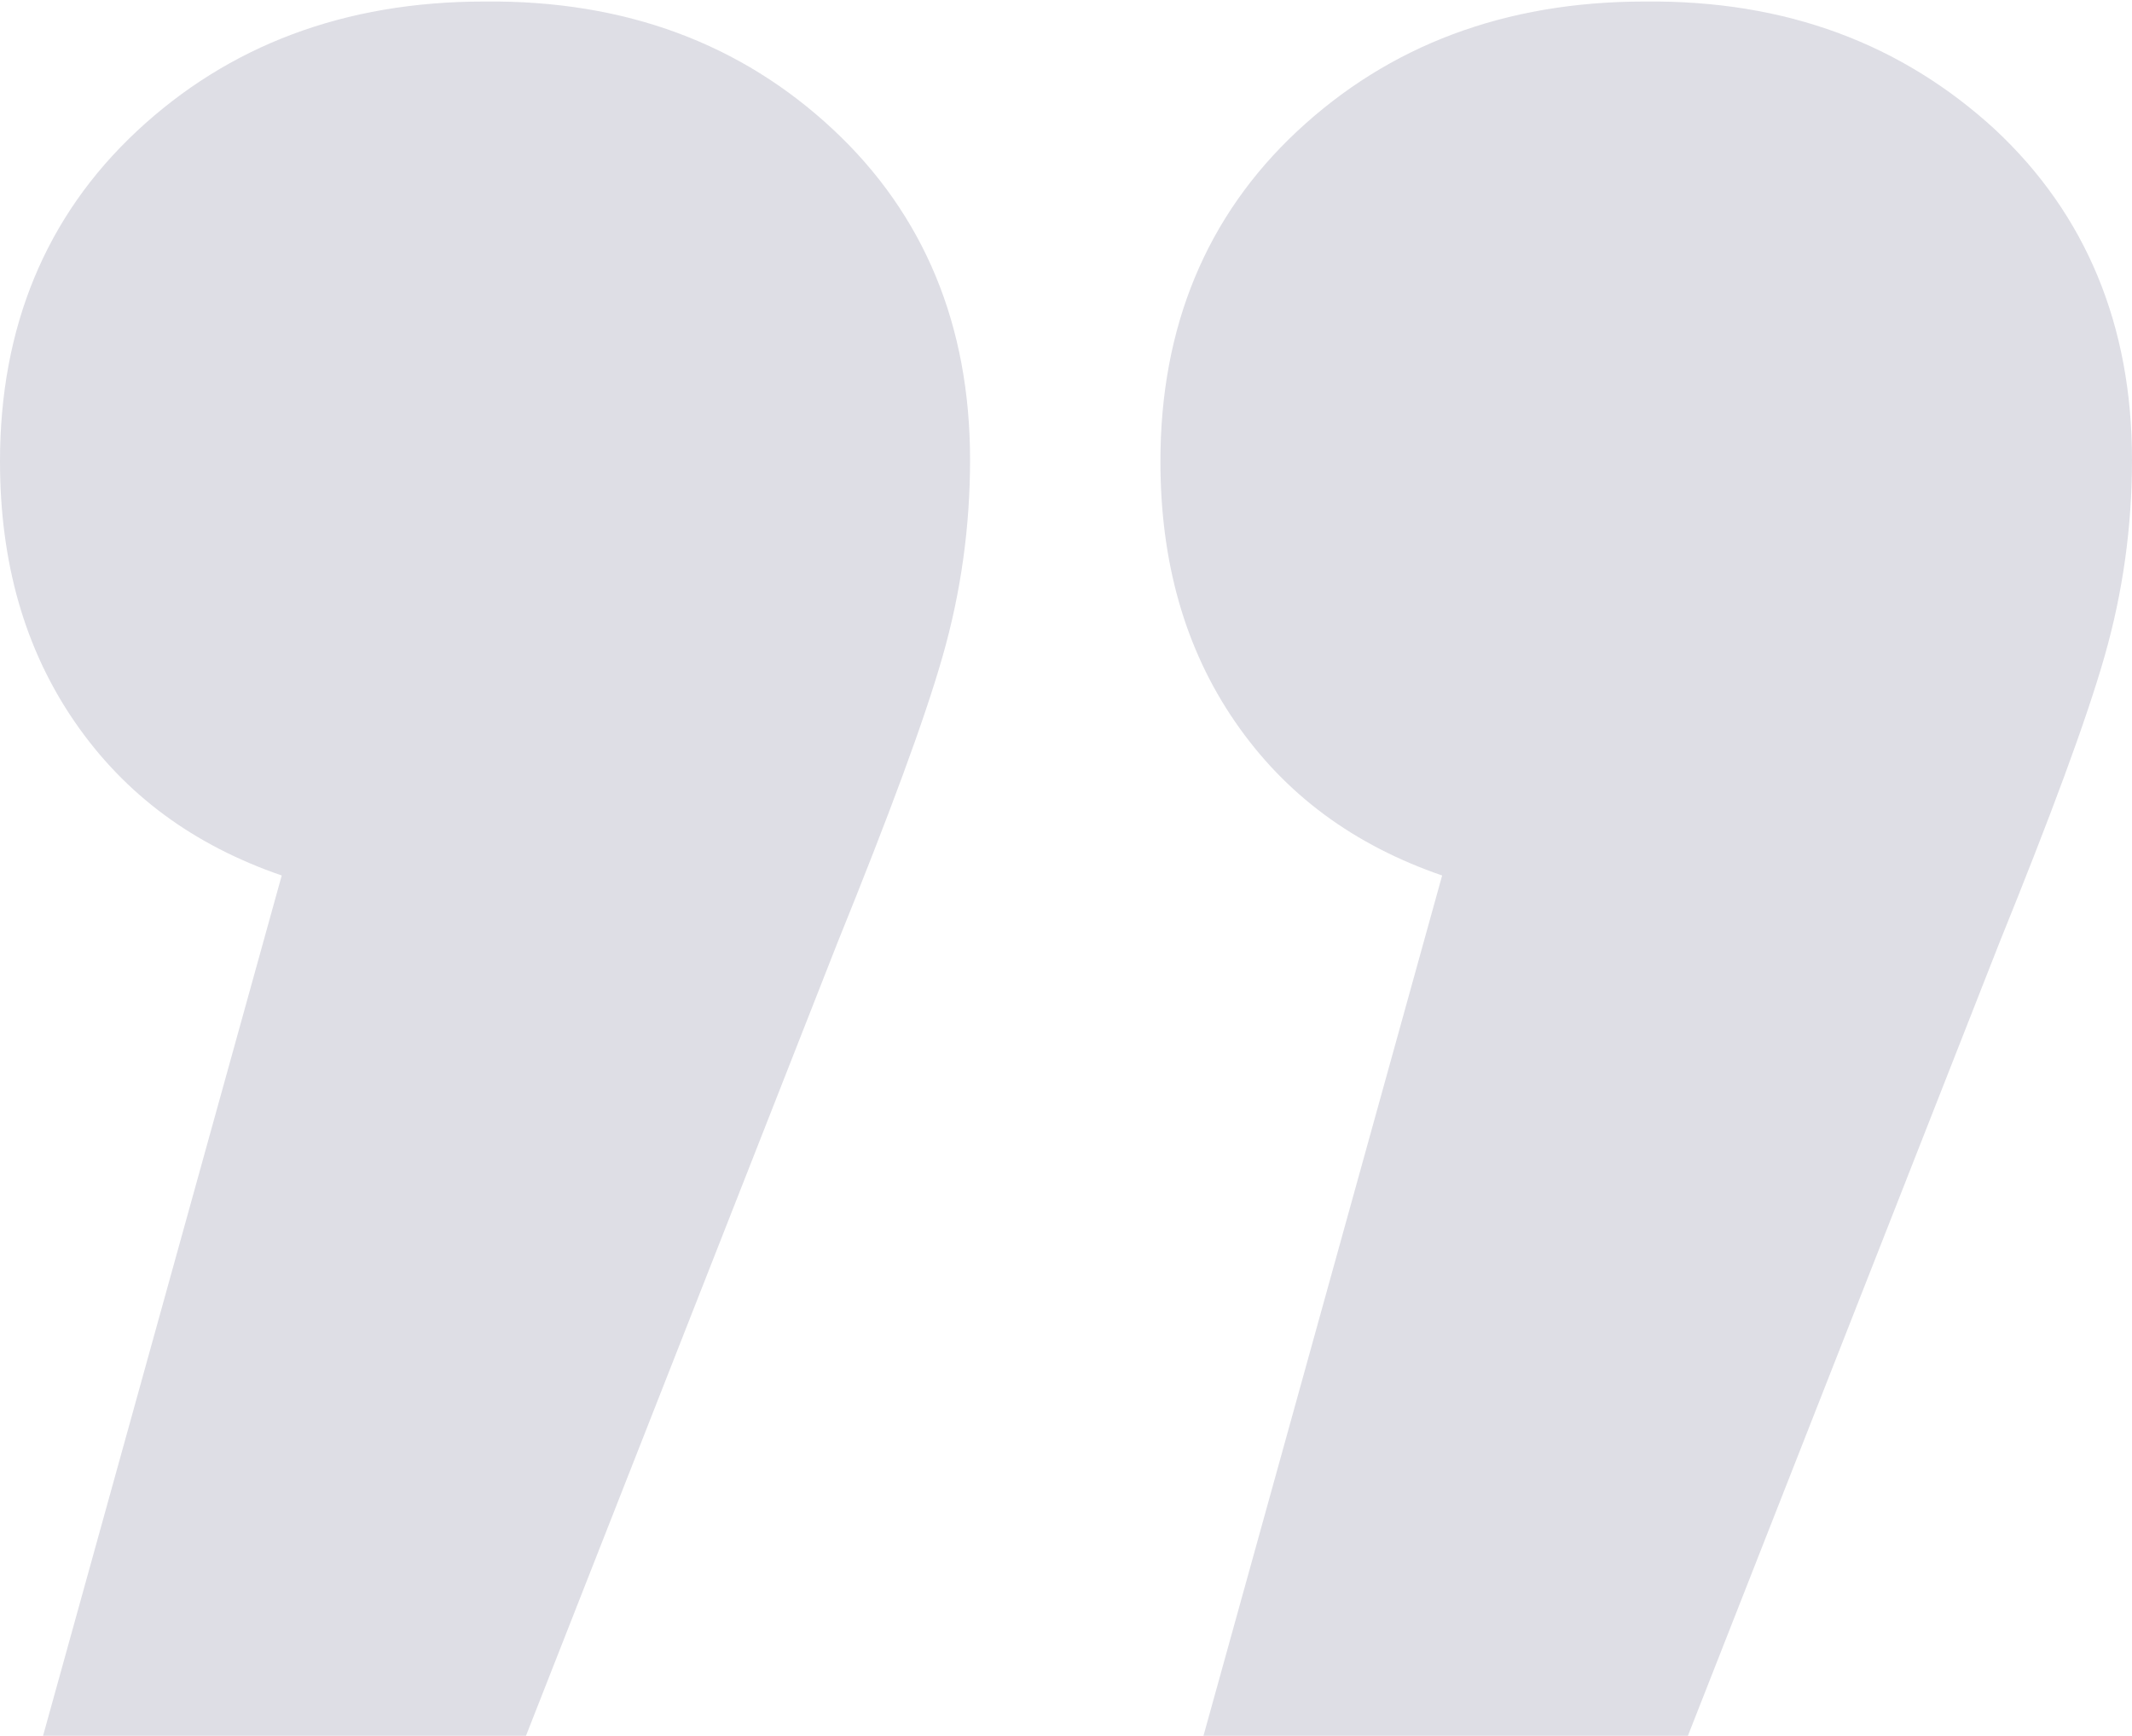 <?xml version="1.0" encoding="utf-8"?>
<!-- Generator: Adobe Illustrator 18.0.0, SVG Export Plug-In . SVG Version: 6.00 Build 0)  -->
<!DOCTYPE svg PUBLIC "-//W3C//DTD SVG 1.1//EN" "http://www.w3.org/Graphics/SVG/1.1/DTD/svg11.dtd">
<svg version="1.1" id="Слой_1" xmlns="http://www.w3.org/2000/svg" xmlns:xlink="http://www.w3.org/1999/xlink" x="0px" y="0px"
	 width="140px" height="114px" viewBox="11.9 8.3 140 114" enable-background="new 11.9 8.3 140 114" xml:space="preserve">
<g>
	<g>
		<path fill="#DEDEE5" d="M66.6,16.8c6,5.6,9,12.9,9,21.7c0,4.4-0.6,8.7-1.8,12.9c-1.2,4.2-3.5,10.4-6.9,18.8l-20.5,52.2H14.7
			l15.7-56.6c-5.8-2-10.3-5.3-13.6-10.1c-3.3-4.8-4.9-10.5-4.9-17.1c0-8.8,3-16.1,9-21.7c6-5.6,13.6-8.5,22.8-8.5
			C53,8.3,60.6,11.2,66.6,16.8z"/>
	</g>
	<g>
		<path fill="#DEDEE5" d="M142.9,16.8c6,5.6,9,12.9,9,21.7c0,4.4-0.6,8.7-1.8,12.9c-1.2,4.2-3.5,10.4-6.9,18.8l-20.5,52.2H90.9
			l15.7-56.6c-5.8-2-10.3-5.3-13.6-10.1c-3.3-4.8-4.9-10.5-4.9-17.1c0-8.8,3-16.1,9-21.7c6-5.6,13.6-8.5,22.8-8.5
			C129.2,8.3,136.8,11.2,142.9,16.8z"/>
	</g>
</g>
</svg>
